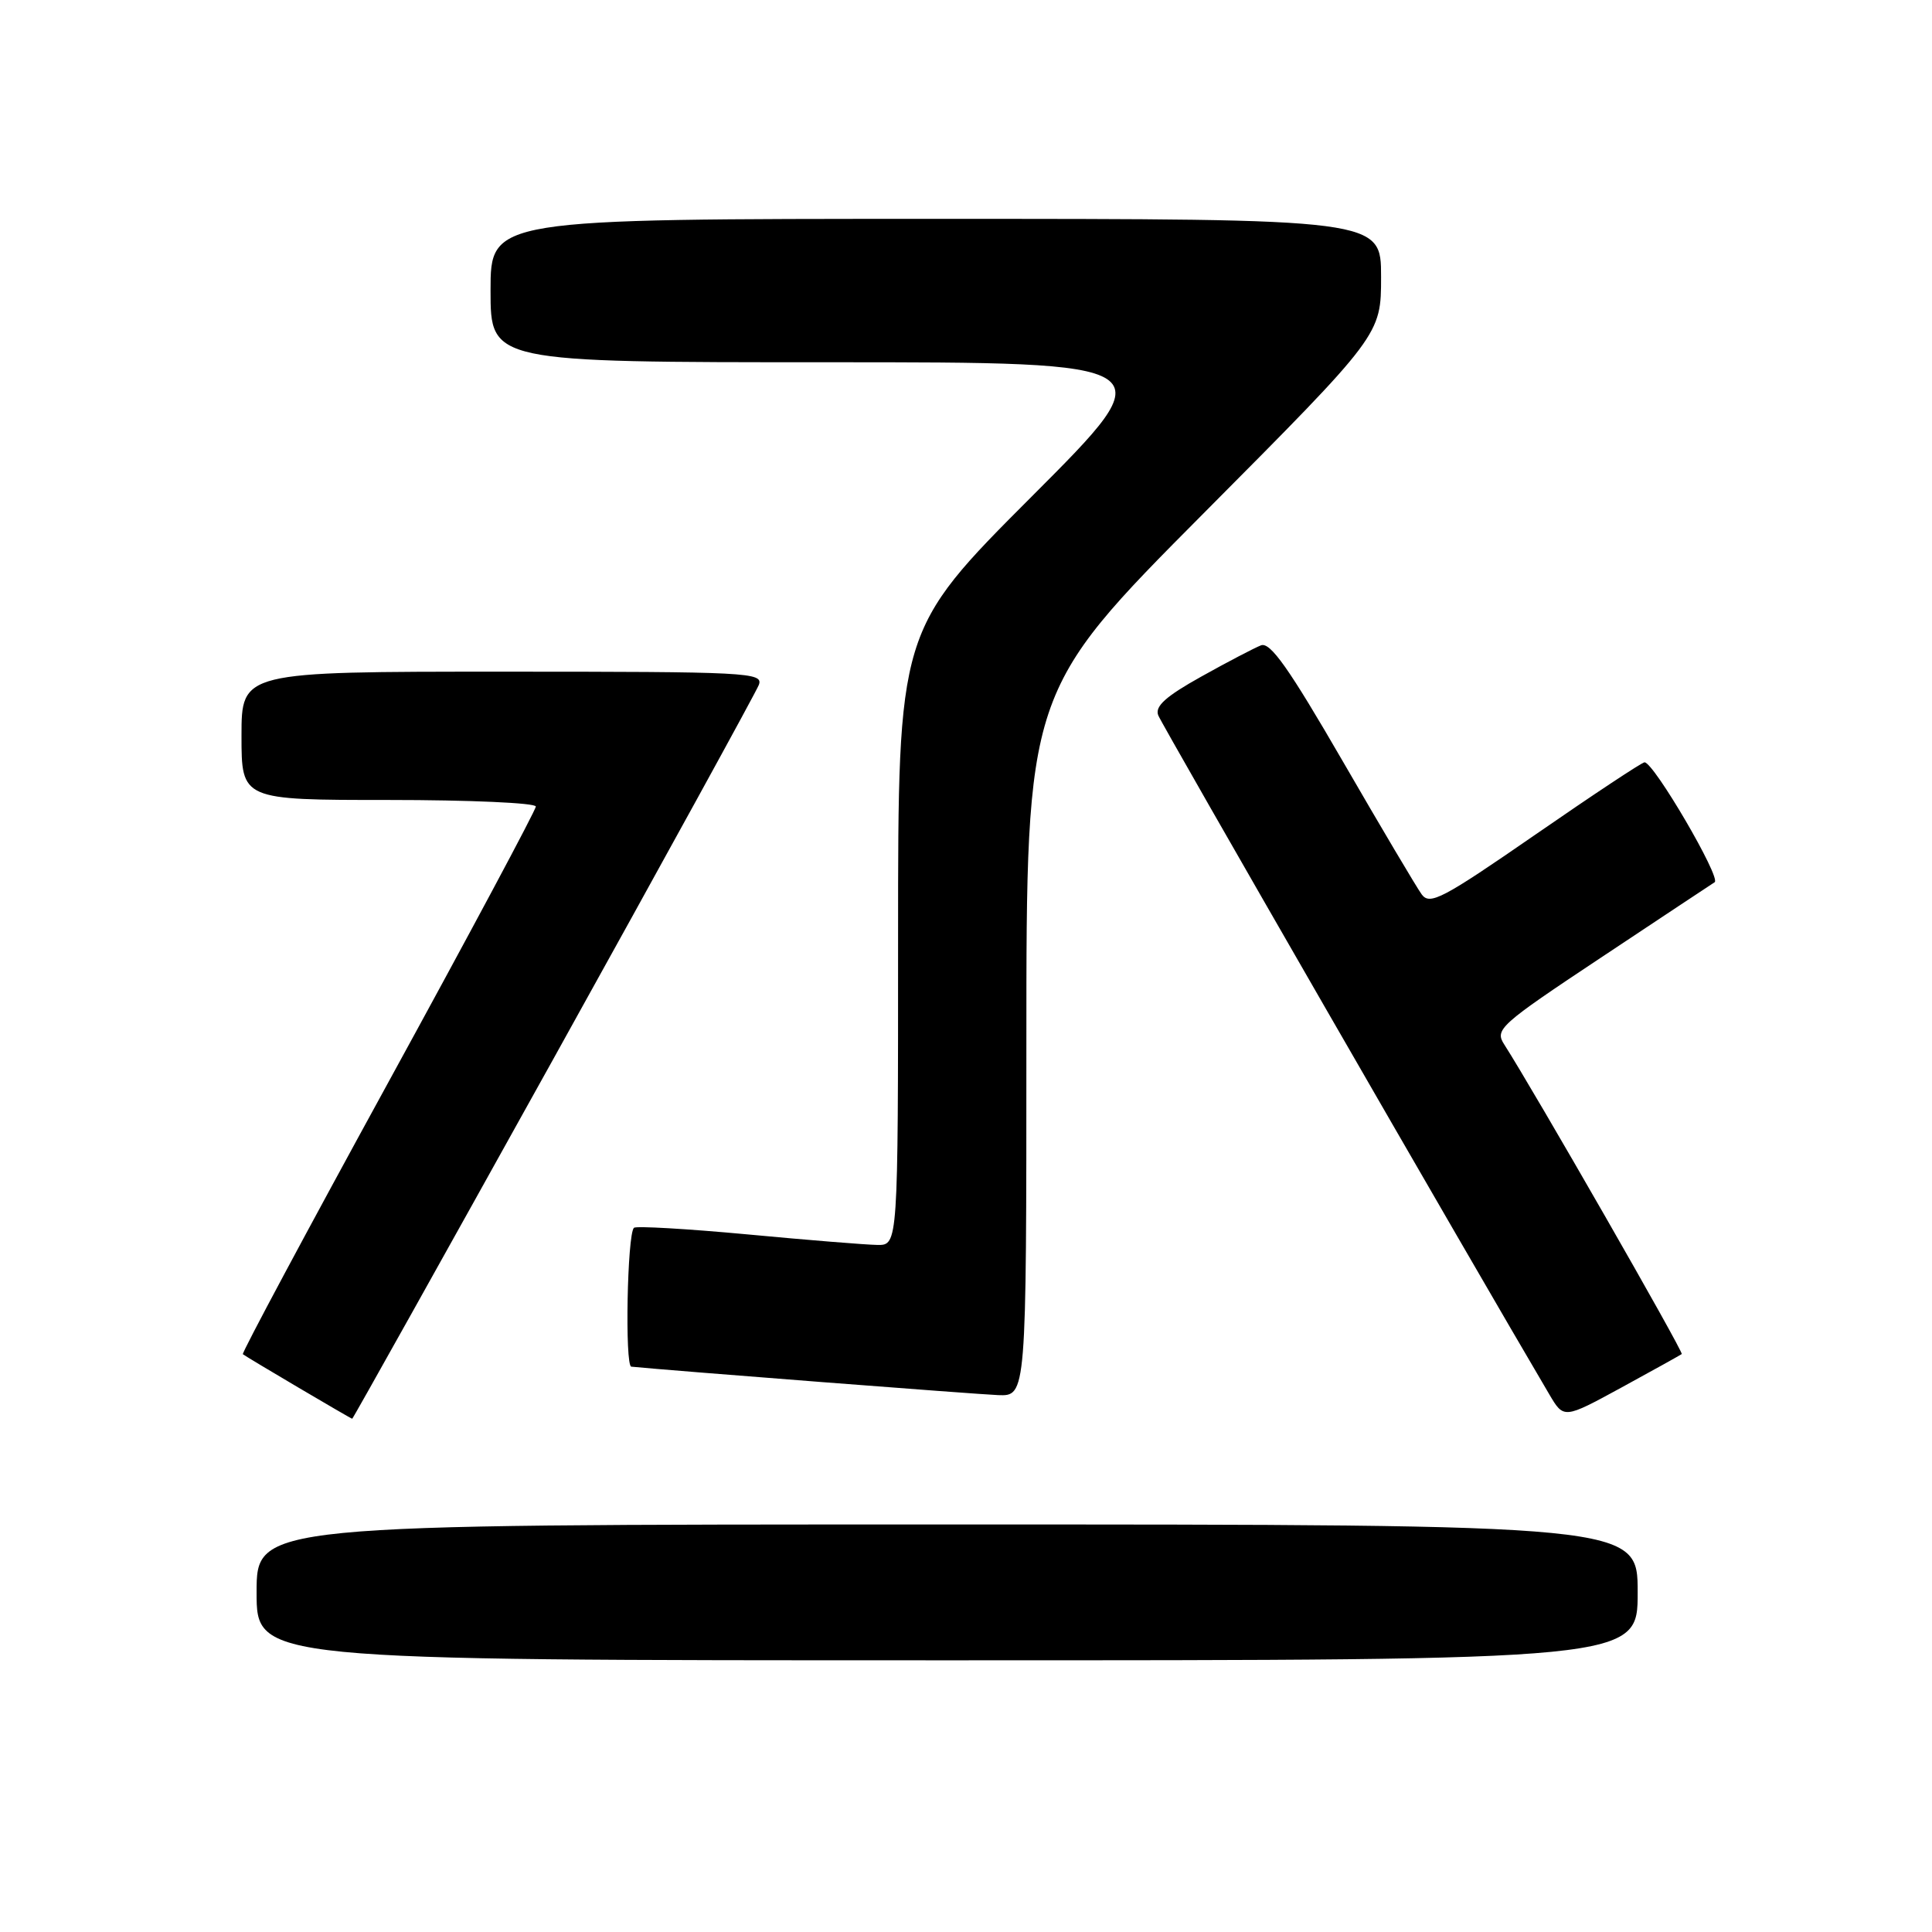 <?xml version="1.0" encoding="UTF-8" standalone="no"?>
<!DOCTYPE svg PUBLIC "-//W3C//DTD SVG 1.1//EN" "http://www.w3.org/Graphics/SVG/1.1/DTD/svg11.dtd" >
<svg xmlns="http://www.w3.org/2000/svg" xmlns:xlink="http://www.w3.org/1999/xlink" version="1.1" viewBox="0 0 256 256">
 <g >
 <path fill="currentColor"
d=" M 217.00 211.00 C 217.00 202.00 217.00 202.00 125.50 202.00 C 34.00 202.00 34.00 202.00 34.00 211.00 C 34.00 220.00 34.00 220.00 125.50 220.00 C 217.00 220.00 217.00 220.00 217.00 211.00 Z  M 73.36 140.25 C 87.94 113.99 100.18 91.71 100.55 90.75 C 101.17 89.10 99.15 89.00 66.61 89.00 C 32.00 89.00 32.00 89.00 32.00 97.50 C 32.00 106.00 32.00 106.00 51.50 106.00 C 62.23 106.00 71.00 106.39 71.00 106.87 C 71.00 107.34 62.19 123.81 51.43 143.46 C 40.67 163.11 32.00 179.30 32.18 179.44 C 32.72 179.86 46.49 187.99 46.67 187.99 C 46.76 188.00 58.77 166.51 73.36 140.25 Z  M 222.84 179.42 C 223.13 179.19 203.17 144.39 199.32 138.40 C 198.04 136.41 198.66 135.84 212.12 126.90 C 219.90 121.73 226.68 117.23 227.20 116.90 C 228.09 116.33 219.14 101.02 217.91 101.01 C 217.59 101.00 211.08 105.31 203.46 110.58 C 191.12 119.11 189.46 119.98 188.38 118.51 C 187.72 117.60 183.01 109.66 177.93 100.88 C 170.80 88.56 168.32 85.04 167.09 85.51 C 166.22 85.85 162.65 87.71 159.18 89.65 C 154.46 92.28 153.01 93.59 153.47 94.78 C 153.94 96.02 195.03 167.37 205.29 184.76 C 207.21 188.02 207.21 188.02 214.86 183.85 C 219.06 181.56 222.65 179.56 222.84 179.42 Z  M 136.00 138.32 C 136.00 91.63 136.00 91.63 159.50 68.00 C 183.00 44.37 183.00 44.37 183.00 36.68 C 183.00 29.00 183.00 29.00 124.00 29.00 C 65.00 29.00 65.00 29.00 65.00 38.50 C 65.00 48.00 65.00 48.00 109.74 48.00 C 154.48 48.00 154.48 48.00 136.74 65.76 C 119.00 83.52 119.00 83.52 119.00 124.26 C 119.00 165.00 119.00 165.00 116.25 164.96 C 114.74 164.94 106.97 164.31 99.00 163.56 C 91.03 162.82 84.28 162.43 84.00 162.69 C 83.11 163.54 82.78 181.00 83.65 181.09 C 88.50 181.58 129.41 184.75 132.25 184.86 C 136.00 185.00 136.00 185.00 136.00 138.32 Z "/>
</g>
</svg>